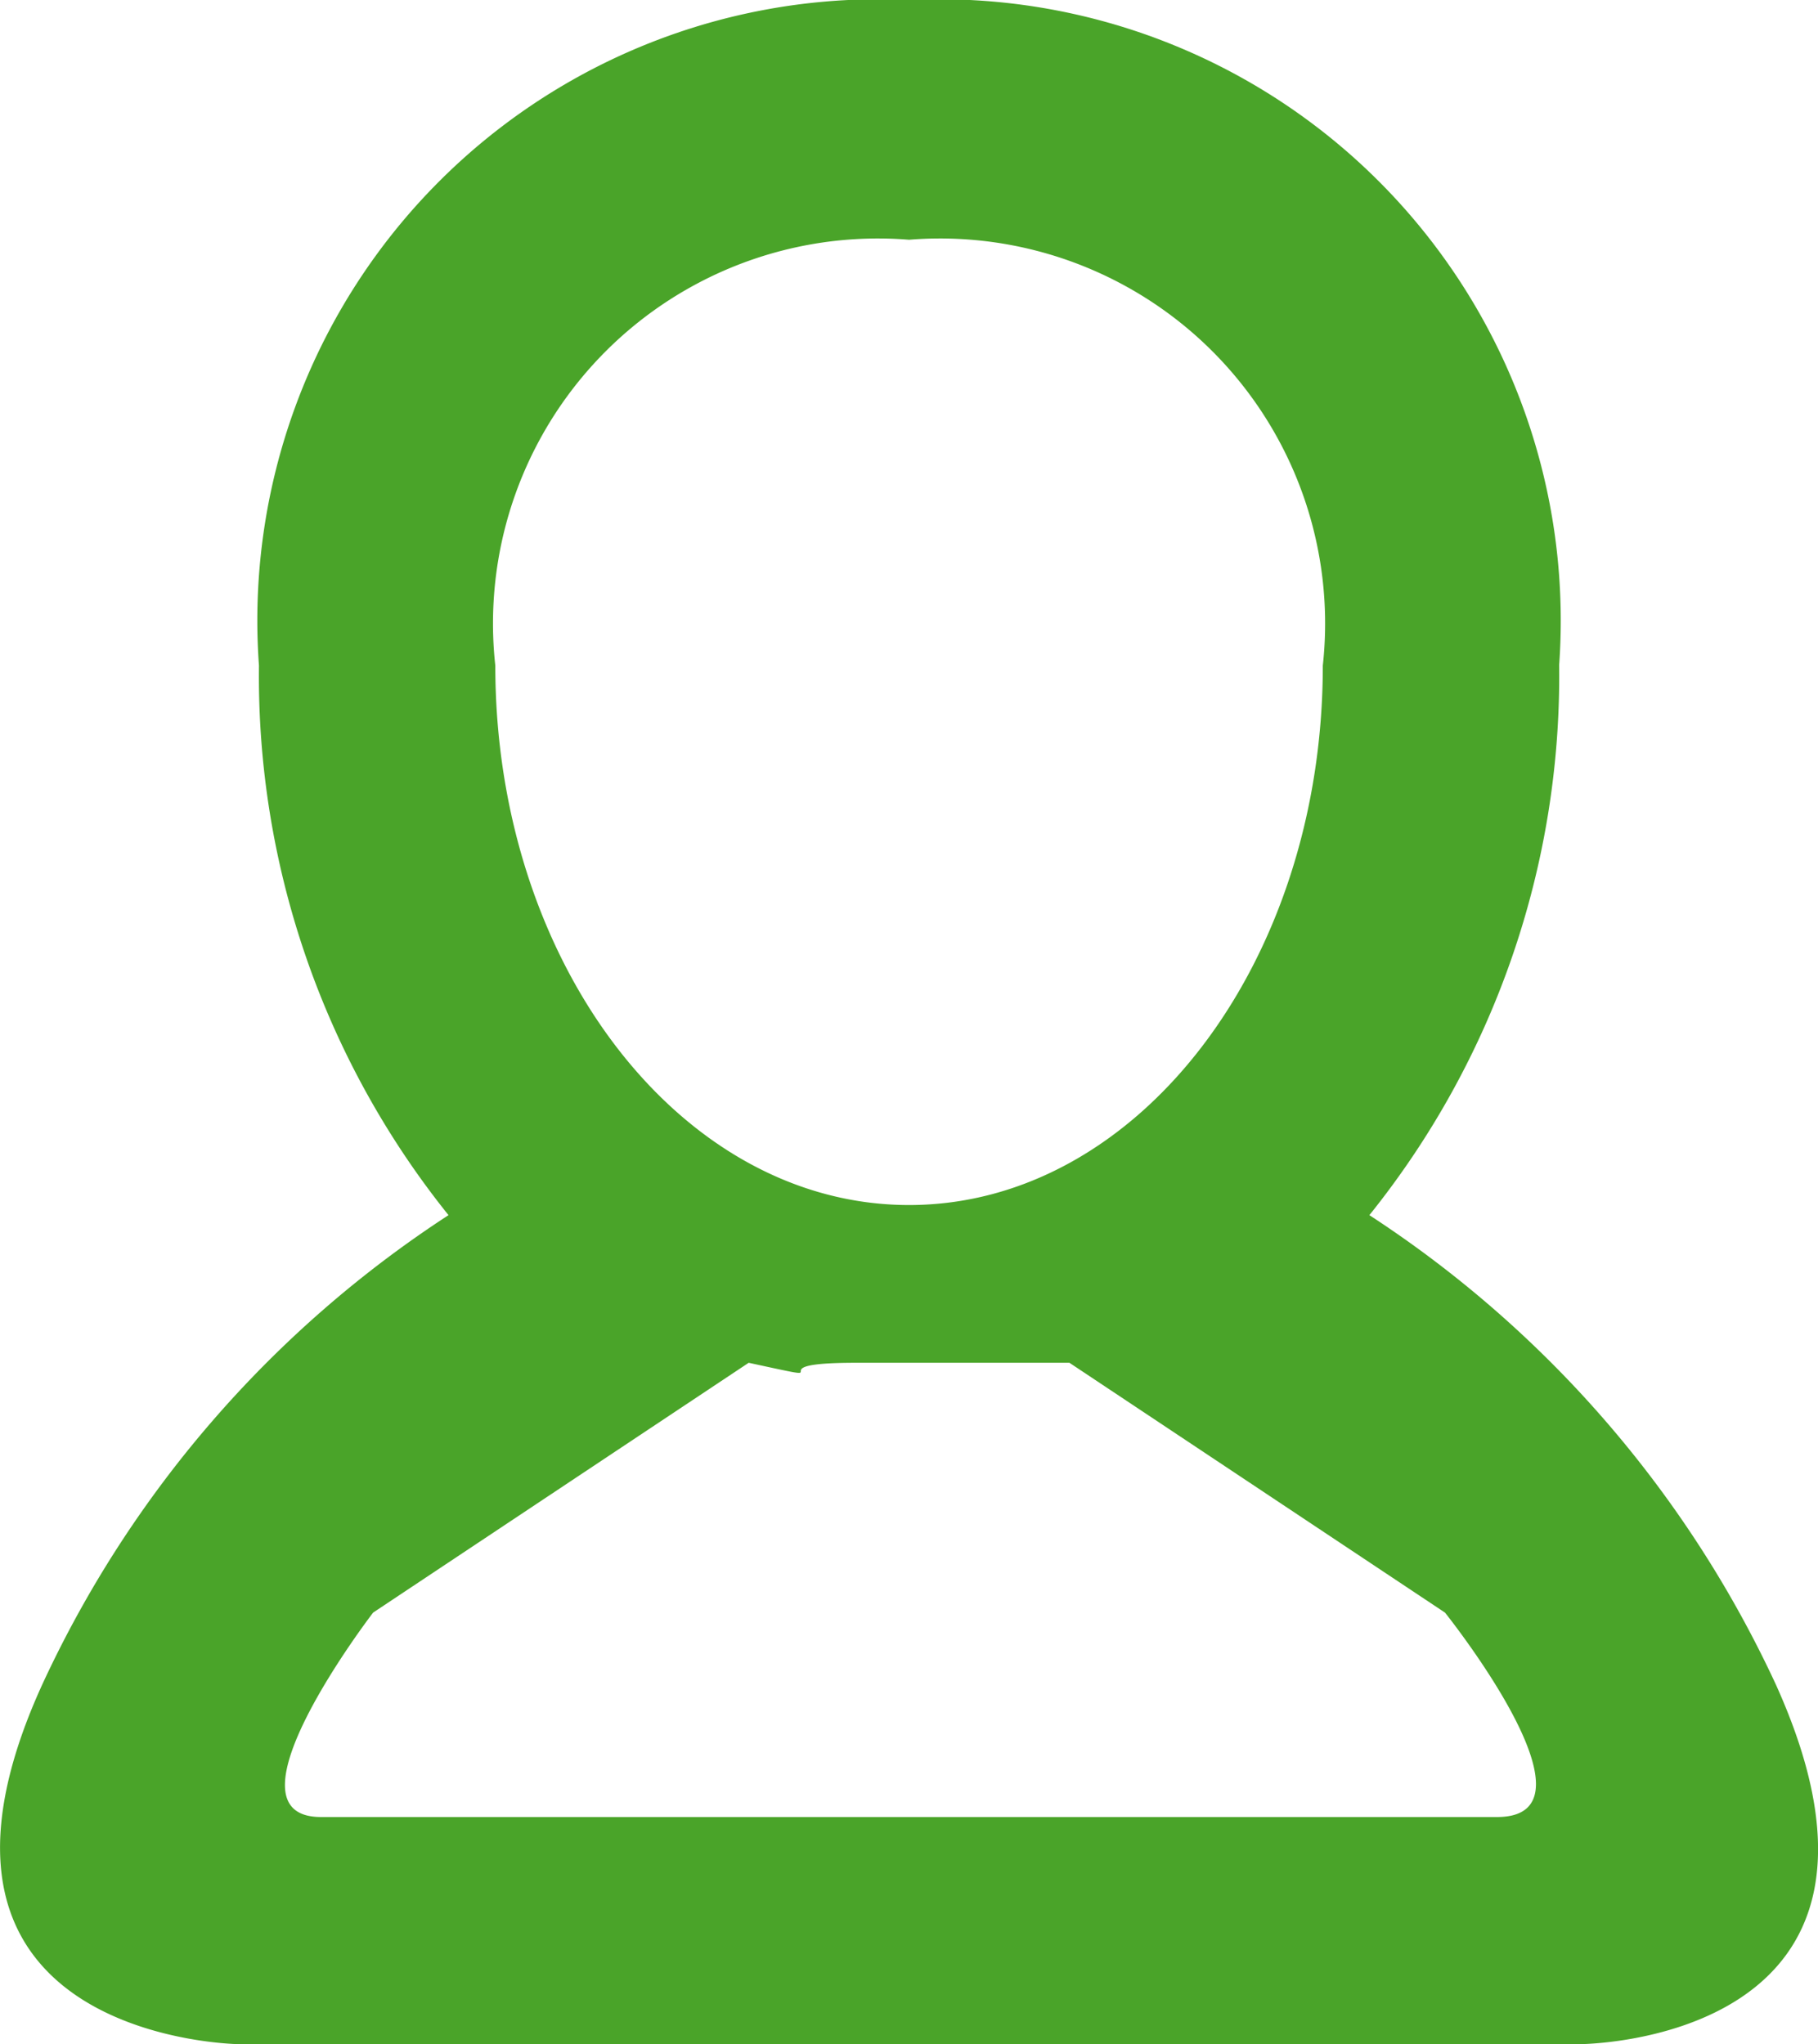 <svg xmlns="http://www.w3.org/2000/svg" width="5.647mm" height="6.35mm" viewBox="0 0 16.007 18"><defs><style>.cls-1{isolation:isolate;}.cls-2{fill:#4aa429;fill-rule:evenodd;}</style></defs><title>xxzxzxzx</title><g id="Profile" class="cls-1"><g id="Profile-2" data-name="Profile"><path class="cls-2" d="M15.632,14.833A9.893,9.893,0,0,0,12.053,10.7a7.579,7.579,0,0,0,1.671-4.844A5.471,5.471,0,0,0,8,0,5.471,5.471,0,0,0,2.276,5.861,7.58,7.58,0,0,0,3.945,10.7,9.871,9.871,0,0,0,.368,14.833C-1.063,17.967,2.1,18,2.1,18H13.9S17.063,18,15.632,14.833ZM8,2.111a3.39,3.39,0,0,1,3.643,3.75c0,2.623-1.631,4.75-3.643,4.75S4.357,8.484,4.357,5.861A3.39,3.39,0,0,1,8,2.111ZM13.176,16H2.823c-.924,0,.458-1.8.458-1.8L6.588,12c.922.2-.013,0,.941,0H9.412l3.307,2.2S14.16,16,13.176,16Z" transform="translate(0.004 0)"/></g></g></svg>